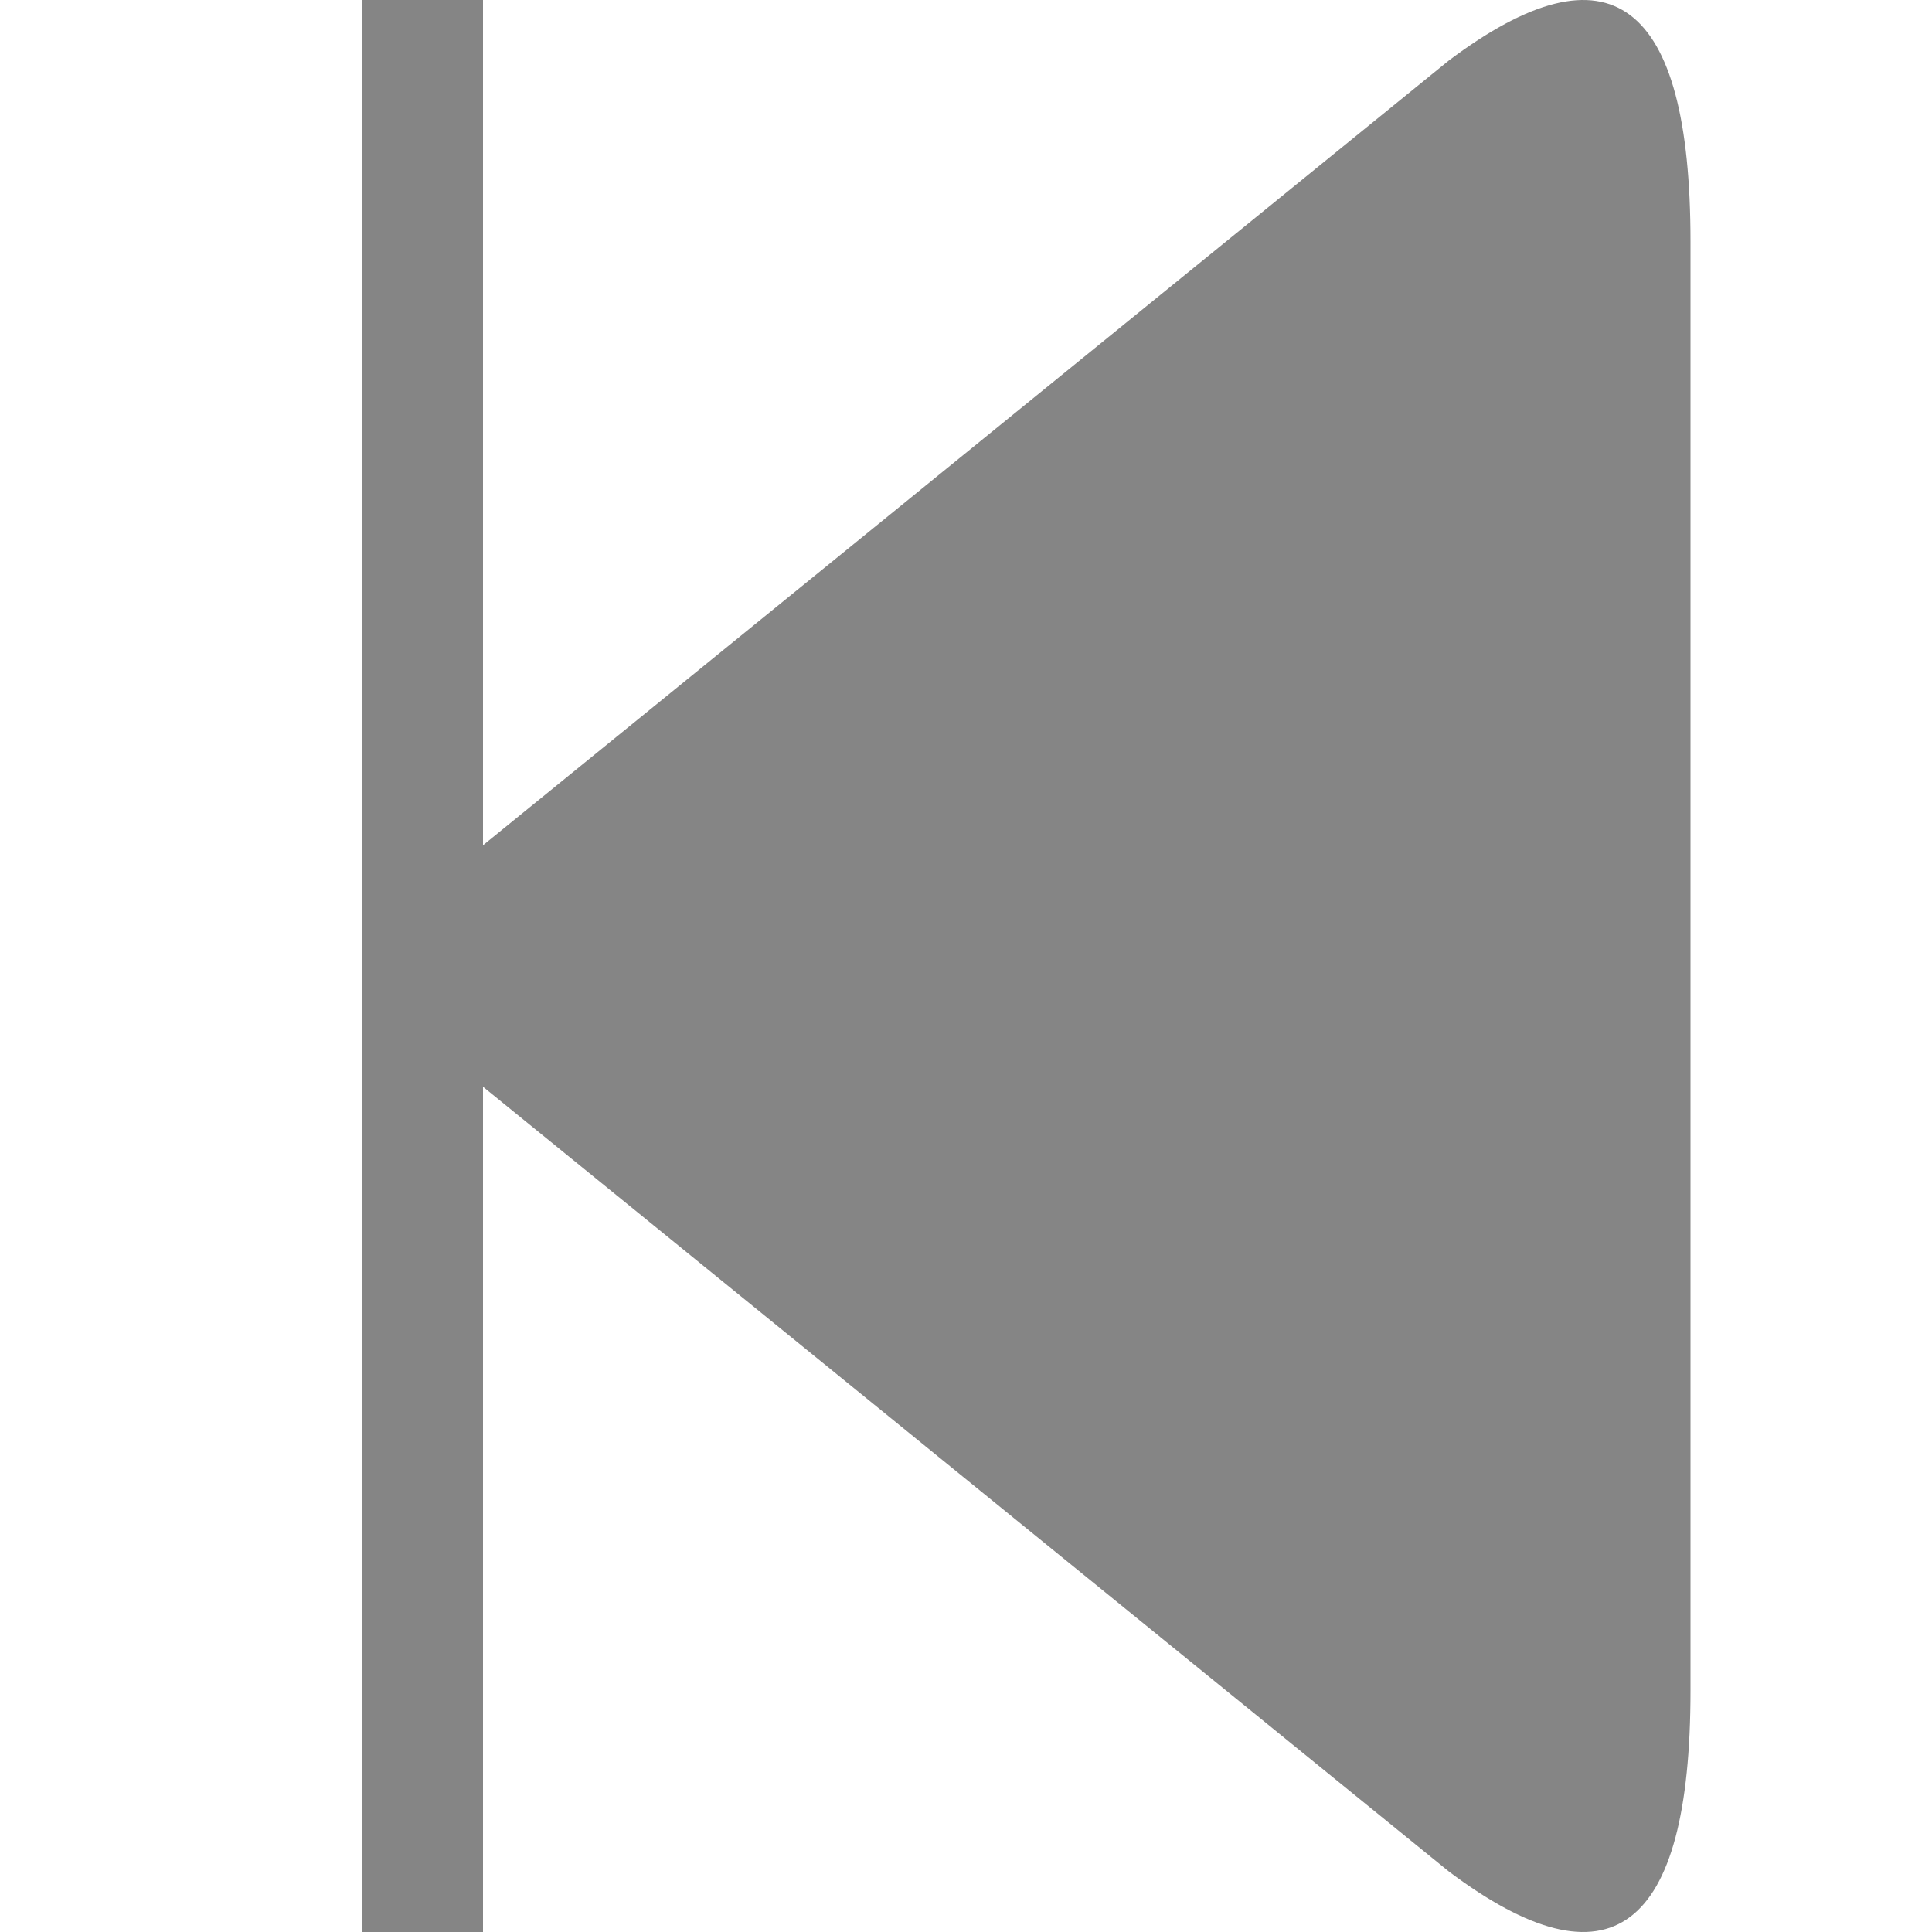 <svg viewBox="0 0 16 16" width="16" height="16" xmlns="http://www.w3.org/2000/svg" fill="#858585" fill-opacity="1">
  <path d="M12 .5 4 7Q2.75 8 4 9L12 15.5Q14 17 14 14L14 2Q14-1 12 .5M4 0 3 0 3 16 4 16 4 0"></path>
</svg>
